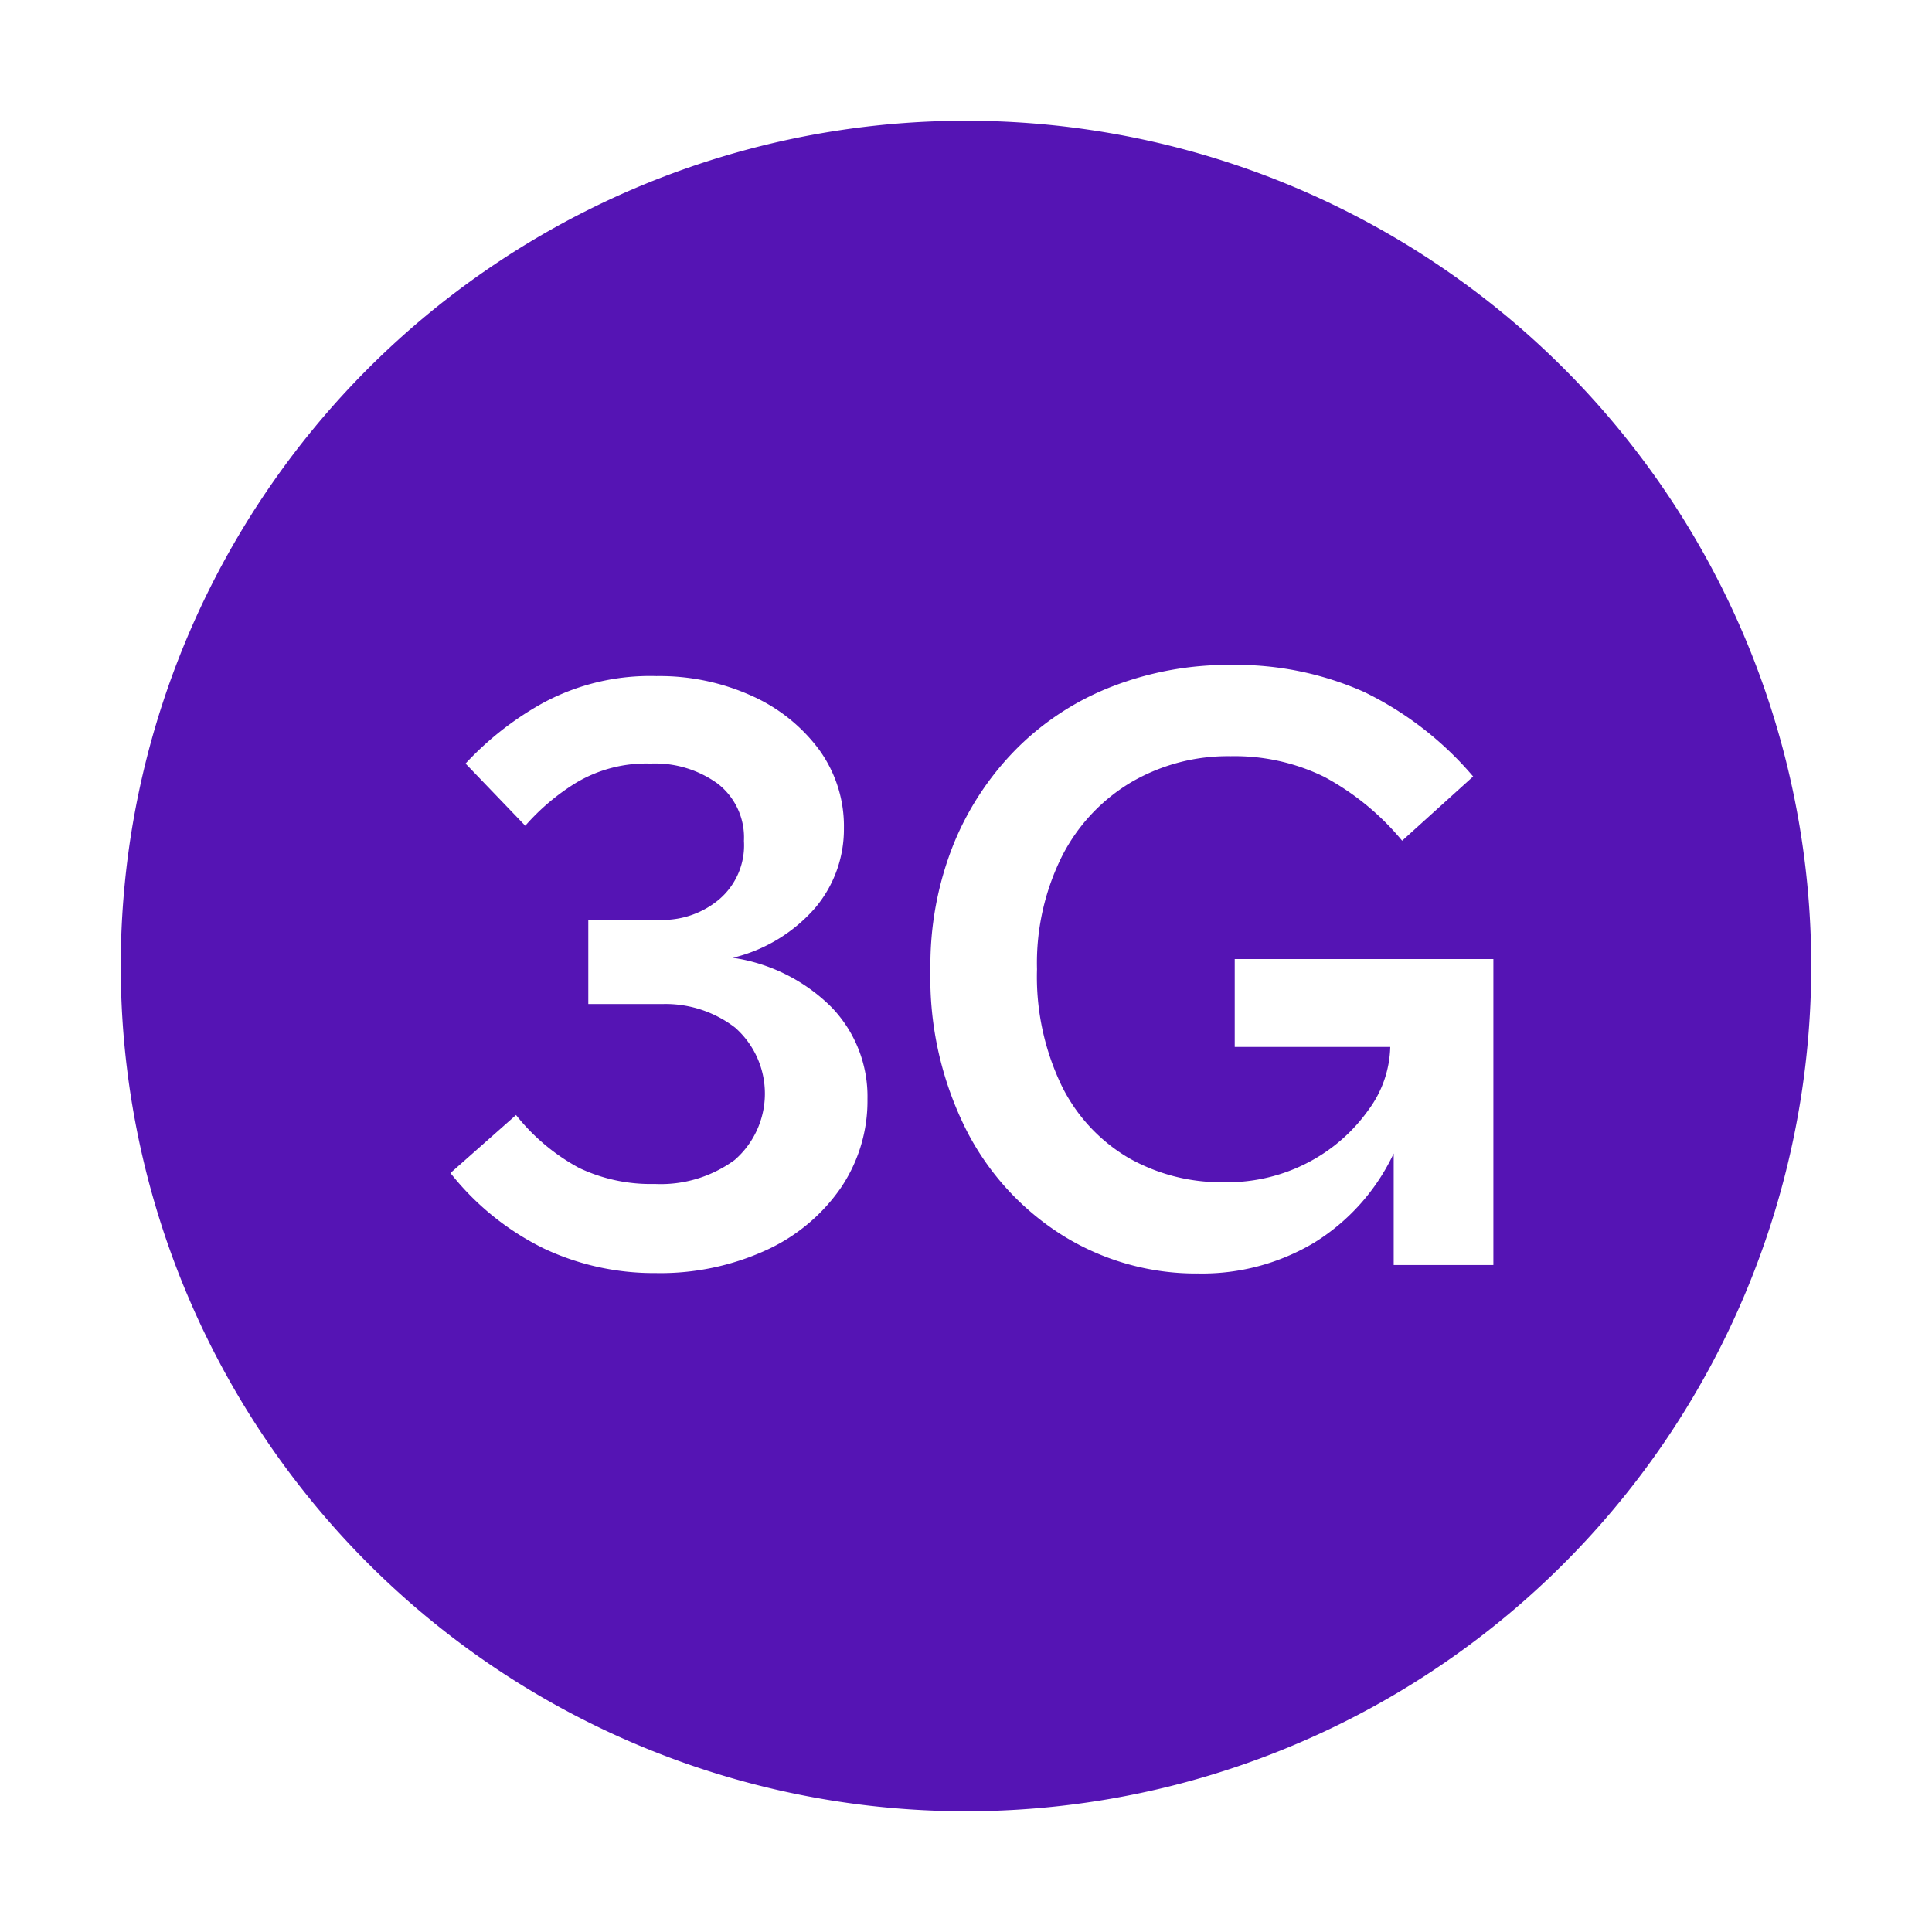<svg id="Icons" xmlns="http://www.w3.org/2000/svg" viewBox="0 0 32 32"><defs><style>.cls-1{fill:#5514b4;}</style></defs><path class="cls-1" d="M16,2A14,14,0,1,0,30,16,14,14,0,0,0,16,2ZM13.923,19.68A3.03,3.03,0,0,1,12.683,20.71a4.208,4.208,0,0,1-1.824.376,4.27,4.27,0,0,1-1.845-.404,4.491,4.491,0,0,1-1.553-1.253l1.086-.961a3.382,3.382,0,0,0,1.045.877,2.766,2.766,0,0,0,1.253.265,2.072,2.072,0,0,0,1.323-.397,1.457,1.457,0,0,0,.007-2.193,1.888,1.888,0,0,0-1.205-.39H9.744V15.237h1.226a1.458,1.458,0,0,0,.934-.334,1.175,1.175,0,0,0,.418-.975,1.127,1.127,0,0,0-.433-.947,1.766,1.766,0,0,0-1.113-.334,2.266,2.266,0,0,0-1.226.313,3.676,3.676,0,0,0-.85.717L7.711,12.647A5.146,5.146,0,0,1,8.992,11.644a3.734,3.734,0,0,1,1.88-.446,3.703,3.703,0,0,1,1.581.328,2.818,2.818,0,0,1,1.114.891,2.157,2.157,0,0,1,.411,1.302,2.02,2.02,0,0,1-.474,1.316,2.626,2.626,0,0,1-1.365.829,2.911,2.911,0,0,1,1.637.822,2.13,2.13,0,0,1,.592,1.518A2.565,2.565,0,0,1,13.923,19.68Zm10.812,1.273H23.084V19.105a3.478,3.478,0,0,1-1.316,1.477,3.614,3.614,0,0,1-1.918.511,4.184,4.184,0,0,1-2.226-.616,4.438,4.438,0,0,1-1.61-1.743,5.612,5.612,0,0,1-.603-2.681,5.391,5.391,0,0,1,.378-2.058,4.812,4.812,0,0,1,1.051-1.596,4.557,4.557,0,0,1,1.582-1.029,5.321,5.321,0,0,1,1.96-.357,5.21,5.21,0,0,1,2.212.448,5.54,5.54,0,0,1,1.806,1.4l-1.176,1.064a4.341,4.341,0,0,0-1.288-1.057,3.374,3.374,0,0,0-1.554-.343,3.177,3.177,0,0,0-1.639.427,3.018,3.018,0,0,0-1.147,1.218,3.963,3.963,0,0,0-.42,1.883,4.165,4.165,0,0,0,.406,1.925,2.84,2.84,0,0,0,1.105,1.197,3.097,3.097,0,0,0,1.582.406,2.887,2.887,0,0,0,1.428-.343,2.82,2.82,0,0,0,.974-.861,1.819,1.819,0,0,0,.356-1.036H20.451V15.885h4.284Z"/></svg>